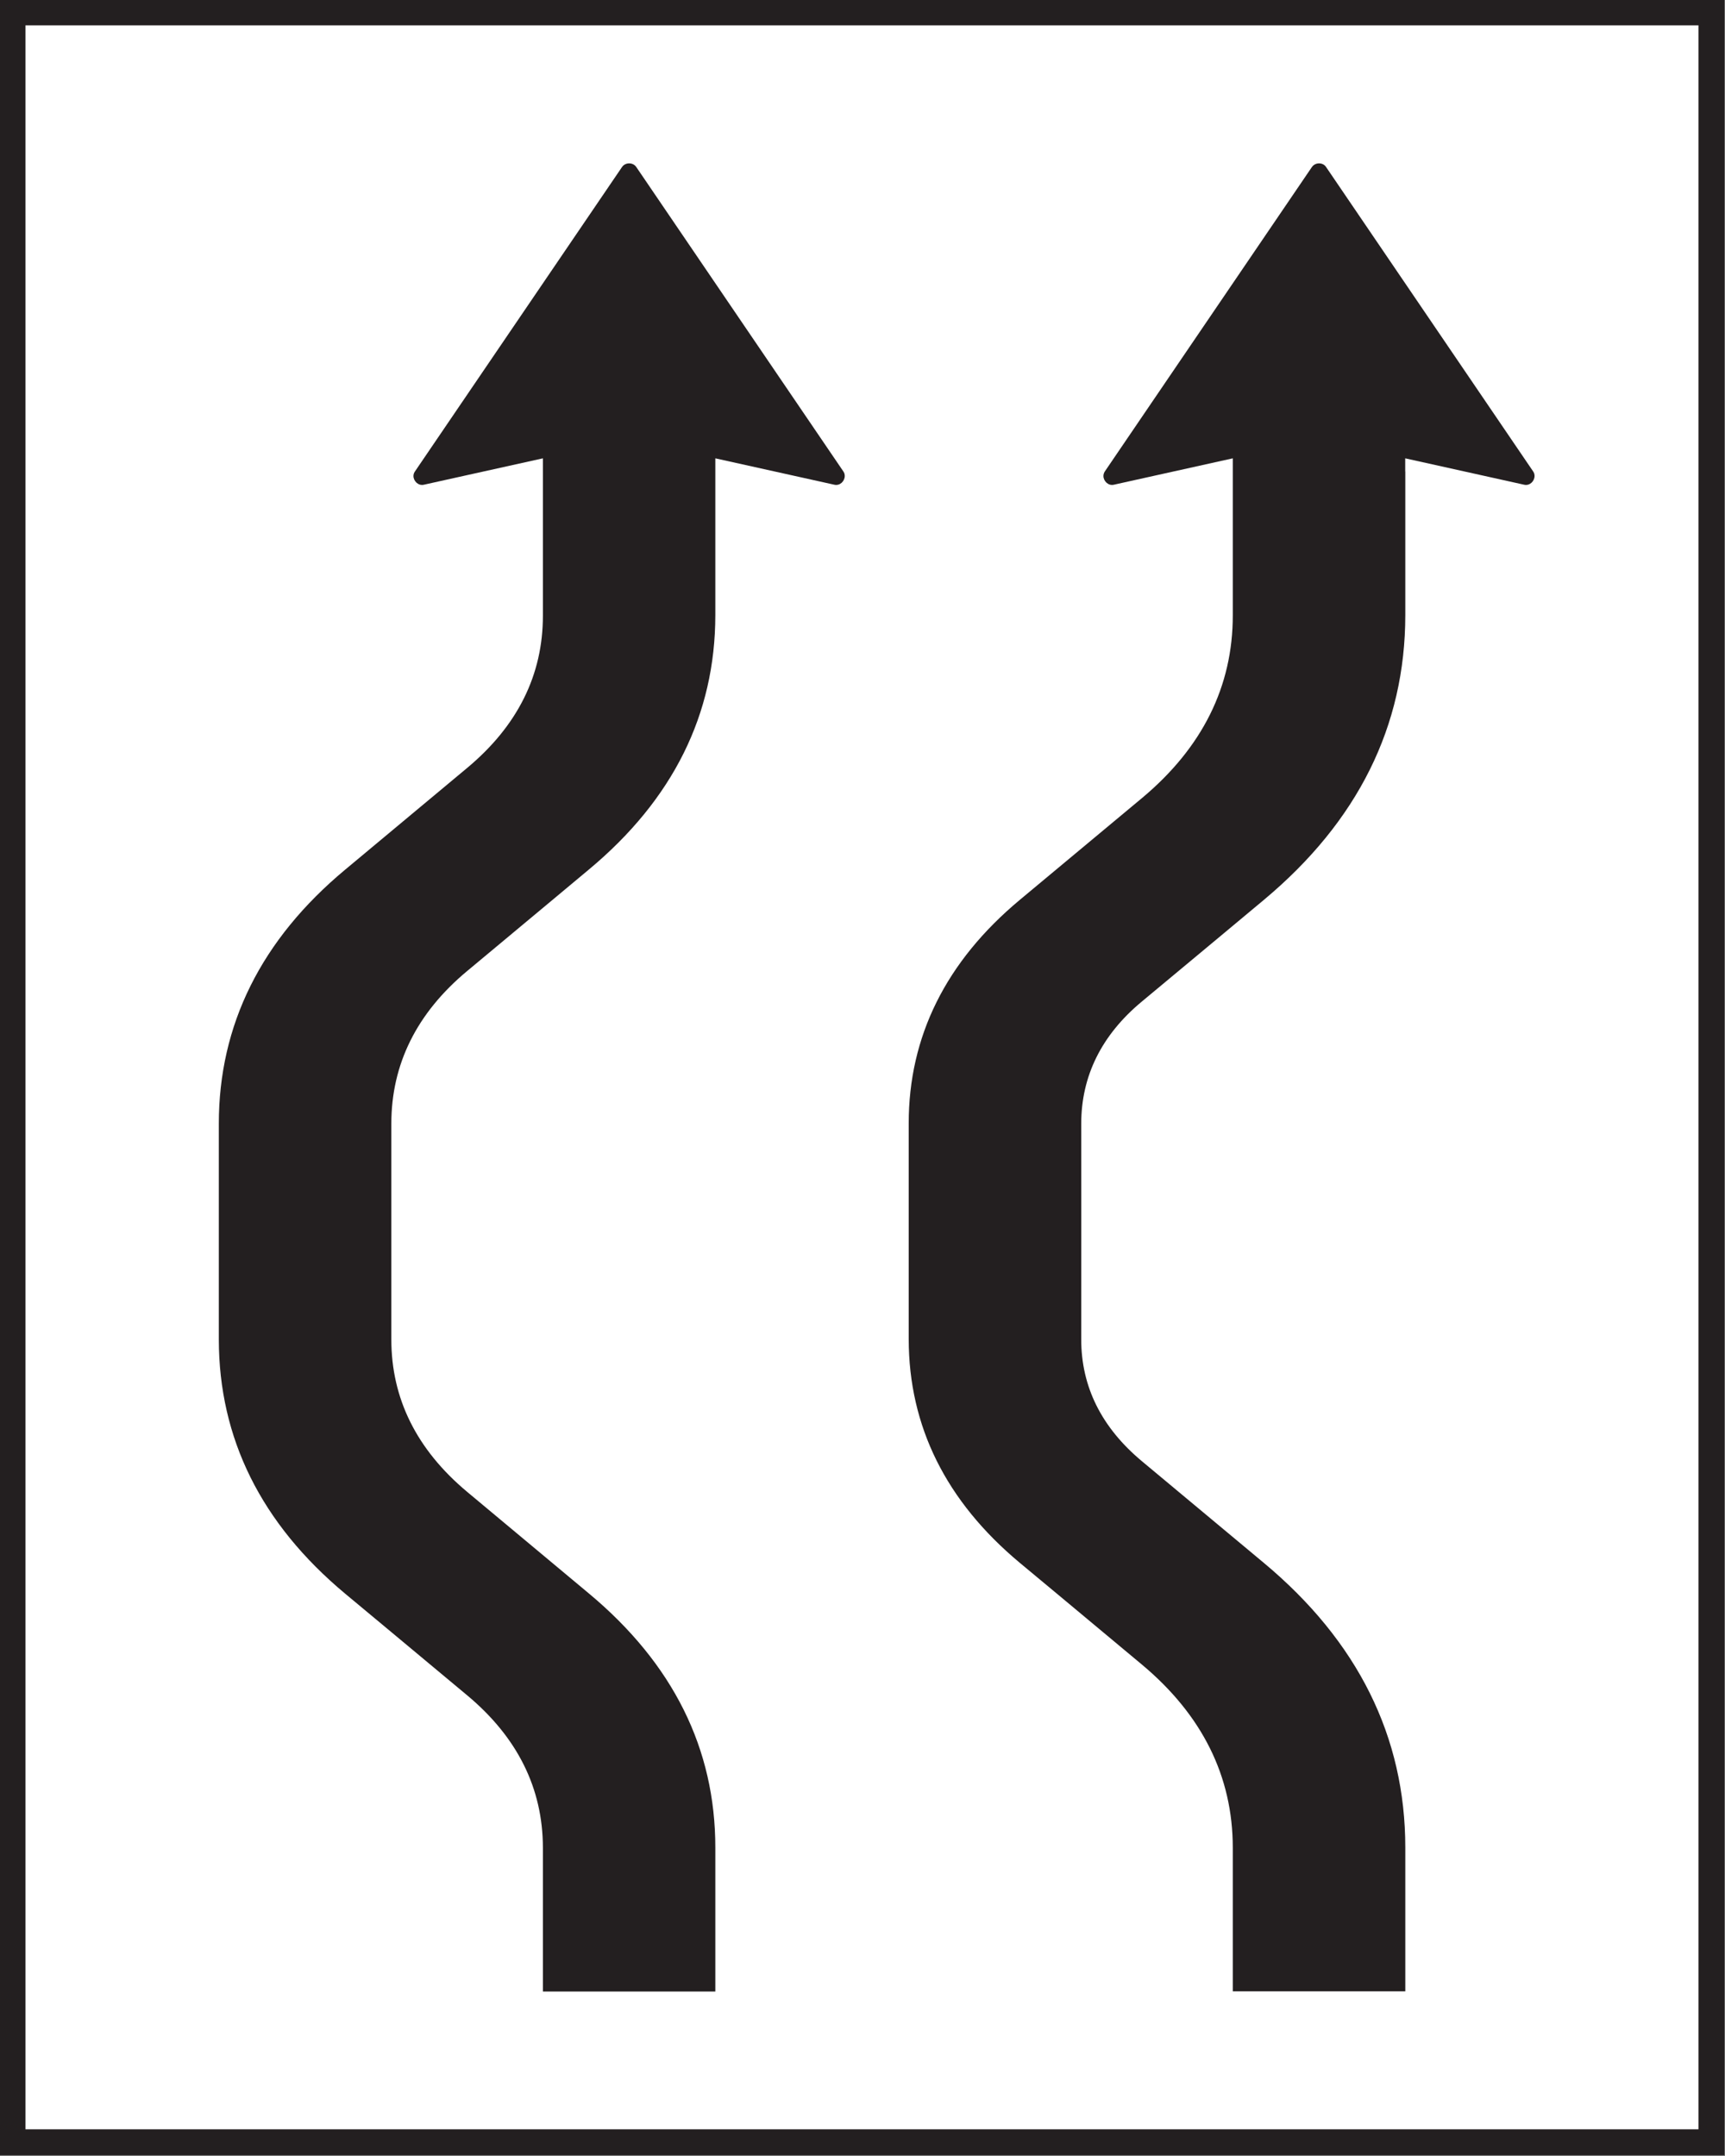 <?xml version="1.0" encoding="UTF-8" standalone="no"?>
<!-- Created with Inkscape (http://www.inkscape.org/) -->

<svg
   width="80.002mm"
   height="100mm"
   viewBox="0 0 80.002 100"
   version="1.1"
   id="svg1366"
   xmlns="http://www.w3.org/2000/svg"
   xmlns:svg="http://www.w3.org/2000/svg">
  <rect x="0" y="0" width="80.002" height="100" fill="#808080" stroke="none"/>
  <defs
     id="defs1363" />
  <g
     id="layer1"
     transform="translate(-128.544,-151.977)">
    <g
       id="g2159"
       transform="matrix(4.137,0,0,4.137,-493.321,-582.507)">
      <path
         d="m 150.313,201.704 h 19.336 v -24.17 h -19.336 z"
         style="fill:#231f20;fill-opacity:1;fill-rule:evenodd;stroke:none;stroke-width:0.353"
         id="path1116" />
      <path
         d="m 150.313,201.704 h 19.336 v -24.17 h -19.336 z"
         style="fill:none;stroke:#231f20;stroke-width:0.001;stroke-linecap:square;stroke-linejoin:miter;stroke-miterlimit:2.613;stroke-dasharray:none;stroke-opacity:1"
         id="path1118" />
      <path
         d="m 150.603,177.824 h 18.756 v 23.59 h -18.756 z"
         style="fill:#ffffff;fill-opacity:1;fill-rule:evenodd;stroke:none;stroke-width:0.353"
         id="path1120" />
      <path
         d="m 150.603,177.824 h 18.756 v 23.59 h -18.756 z"
         style="fill:none;stroke:#231f20;stroke-width:0.001;stroke-linecap:square;stroke-linejoin:miter;stroke-miterlimit:2.613;stroke-dasharray:none;stroke-opacity:1"
         id="path1122" />
      <path
         d="m 156.404,182.826 v 0 -0.147 l -1.335,0.296 c -0.062,0.014 -0.116,-0.041 -0.116,-0.098 0,-0.017 0.005,-0.034 0.016,-0.05 l 2.322,-3.414 c 0.018,-0.027 0.049,-0.041 0.08,-0.041 0.031,0 0.061,0.013 0.08,0.041 l 2.322,3.414 c 0.011,0.016 0.015,0.033 0.015,0.05 0,0.057 -0.053,0.112 -0.116,0.098 l -1.335,-0.296 v 0.147 0 c 0,0 7.1e-4,0.502 0,1.612 -7.1e-4,1.11 -0.474,2.065 -1.416,2.85 0,0 -0.802,0.67 -1.367,1.14 -0.564,0.47 -0.849,1.044 -0.849,1.71 0,0 7e-4,1.753 0,2.418 -7.1e-4,0.666 0.285,1.238 0.849,1.71 0,0 0.426,0.355 1.367,1.141 0.941,0.785 1.417,1.739 1.416,2.85 v 1.612 h -1.933 v -1.612 c -7e-4,-0.666 -0.285,-1.239 -0.85,-1.71 -0.564,-0.471 -1.367,-1.139 -1.367,-1.139 -0.942,-0.786 -1.415,-1.741 -1.416,-2.85 -3.5e-4,-1.109 0,-2.418 0,-2.418 -3.5e-4,-1.109 0.475,-2.065 1.416,-2.849 0.941,-0.785 1.367,-1.14 1.367,-1.14 0.565,-0.471 0.851,-1.043 0.85,-1.71 -7e-4,-0.667 0,-1.612 0,-1.612 v 0 0 z"
         style="fill:#231f20;fill-opacity:1;fill-rule:evenodd;stroke:none;stroke-width:0.353"
         id="path1124" />
      <path
         d="m 166.072,182.826 c 0,0 3.6e-4,0.368 0,1.612 -7e-4,1.243 -0.532,2.312 -1.586,3.192 0,0 -0.915,0.764 -1.367,1.139 -0.453,0.376 -0.679,0.836 -0.68,1.368 0,0 0.001,1.886 0,2.418 -7.1e-4,0.533 0.228,0.991 0.68,1.368 0,0 0.314,0.262 1.367,1.14 1.053,0.878 1.586,1.949 1.586,3.192 v 1.612 h -1.934 v -1.612 c -7.1e-4,-0.799 -0.343,-1.487 -1.019,-2.052 -0.677,-0.566 -1.368,-1.14 -1.368,-1.14 -0.829,-0.691 -1.245,-1.532 -1.246,-2.508 -7e-4,-0.976 0,-2.418 0,-2.418 -7e-4,-0.976 0.417,-1.817 1.246,-2.508 0.829,-0.69 1.368,-1.14 1.368,-1.14 0.677,-0.565 1.02,-1.253 1.019,-2.051 -7.1e-4,-0.799 0,-1.612 0,-1.612 v -0.147 l -1.334,0.296 c -0.062,0.014 -0.116,-0.041 -0.116,-0.098 0,-0.017 0.005,-0.034 0.015,-0.05 l 2.322,-3.414 c 0.019,-0.027 0.049,-0.041 0.08,-0.041 0.031,0 0.061,0.013 0.079,0.041 l 2.322,3.414 c 0.011,0.016 0.015,0.033 0.015,0.05 0,0.057 -0.053,0.112 -0.116,0.098 l -1.334,-0.296 v 0.147 0 0 z"
         style="fill:#231f20;fill-opacity:1;fill-rule:evenodd;stroke:none;stroke-width:0.353"
         id="path1126" />
    </g>
  </g>
</svg>
